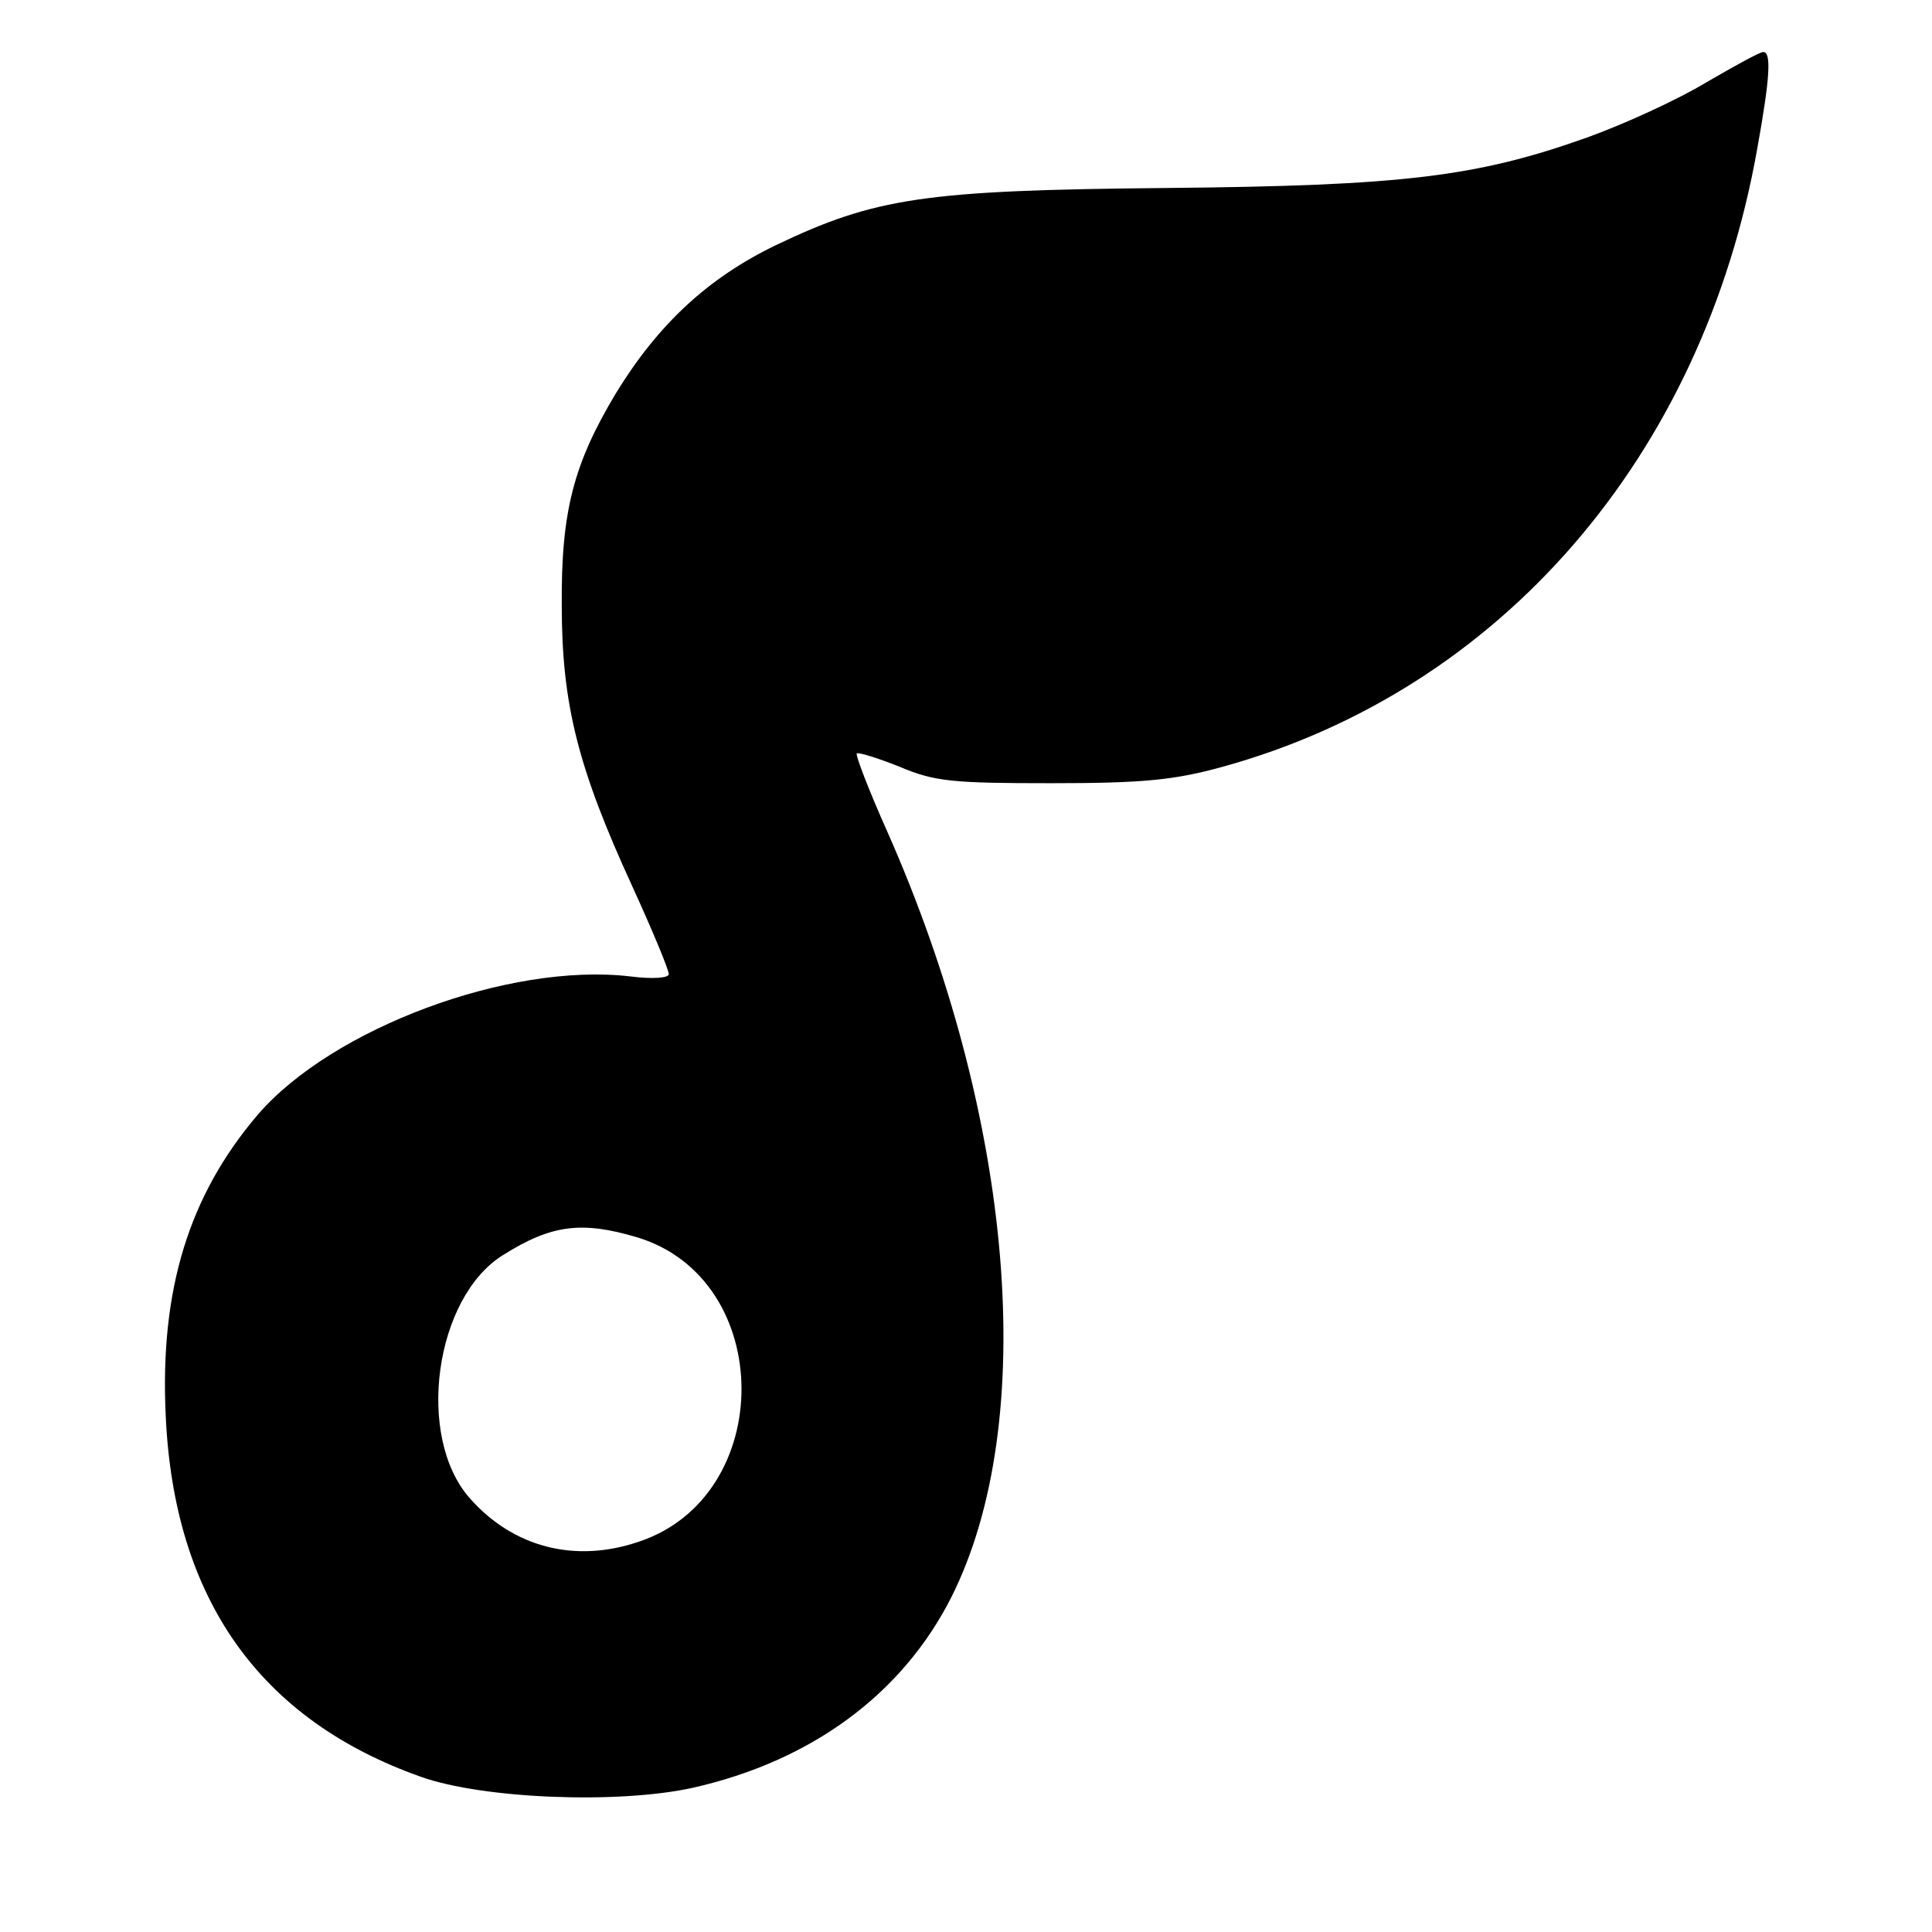 <?xml version="1.0" standalone="no"?>
<!DOCTYPE svg PUBLIC "-//W3C//DTD SVG 20010904//EN"
 "http://www.w3.org/TR/2001/REC-SVG-20010904/DTD/svg10.dtd">
<svg version="1.0" xmlns="http://www.w3.org/2000/svg"
 width="260pt" height="260pt" viewBox="0 0 260 260"
 preserveAspectRatio="xMidYMid meet">
<g transform="translate(0,260) scale(0.1,-0.1)"
fill="#000000" stroke="none">
<path d="M2296 2489 c-38 -23 -110 -56 -160 -74 -149 -53 -247 -65 -567 -68
-325 -3 -391 -13 -525 -77 -91 -44 -158 -106 -215 -199 -57 -95 -74 -159 -73
-286 0 -133 22 -219 95 -378 27 -59 49 -112 49 -118 0 -5 -21 -7 -52 -3 -163
19 -401 -70 -501 -186 -93 -109 -132 -236 -124 -405 11 -246 126 -409 343
-486 84 -30 266 -37 366 -15 160 36 282 126 348 256 119 236 85 645 -86 1031
-25 56 -43 103 -41 105 2 2 28 -6 58 -18 47 -20 72 -22 204 -22 122 0 165 4
230 22 374 103 647 418 720 833 17 94 19 129 8 129 -5 0 -39 -19 -77 -41z
m-1439 -1554 c187 -56 188 -349 2 -410 -86 -29 -169 -7 -227 59 -73 83 -47
270 45 327 65 41 106 46 180 24z"/>
</g>
</svg>
